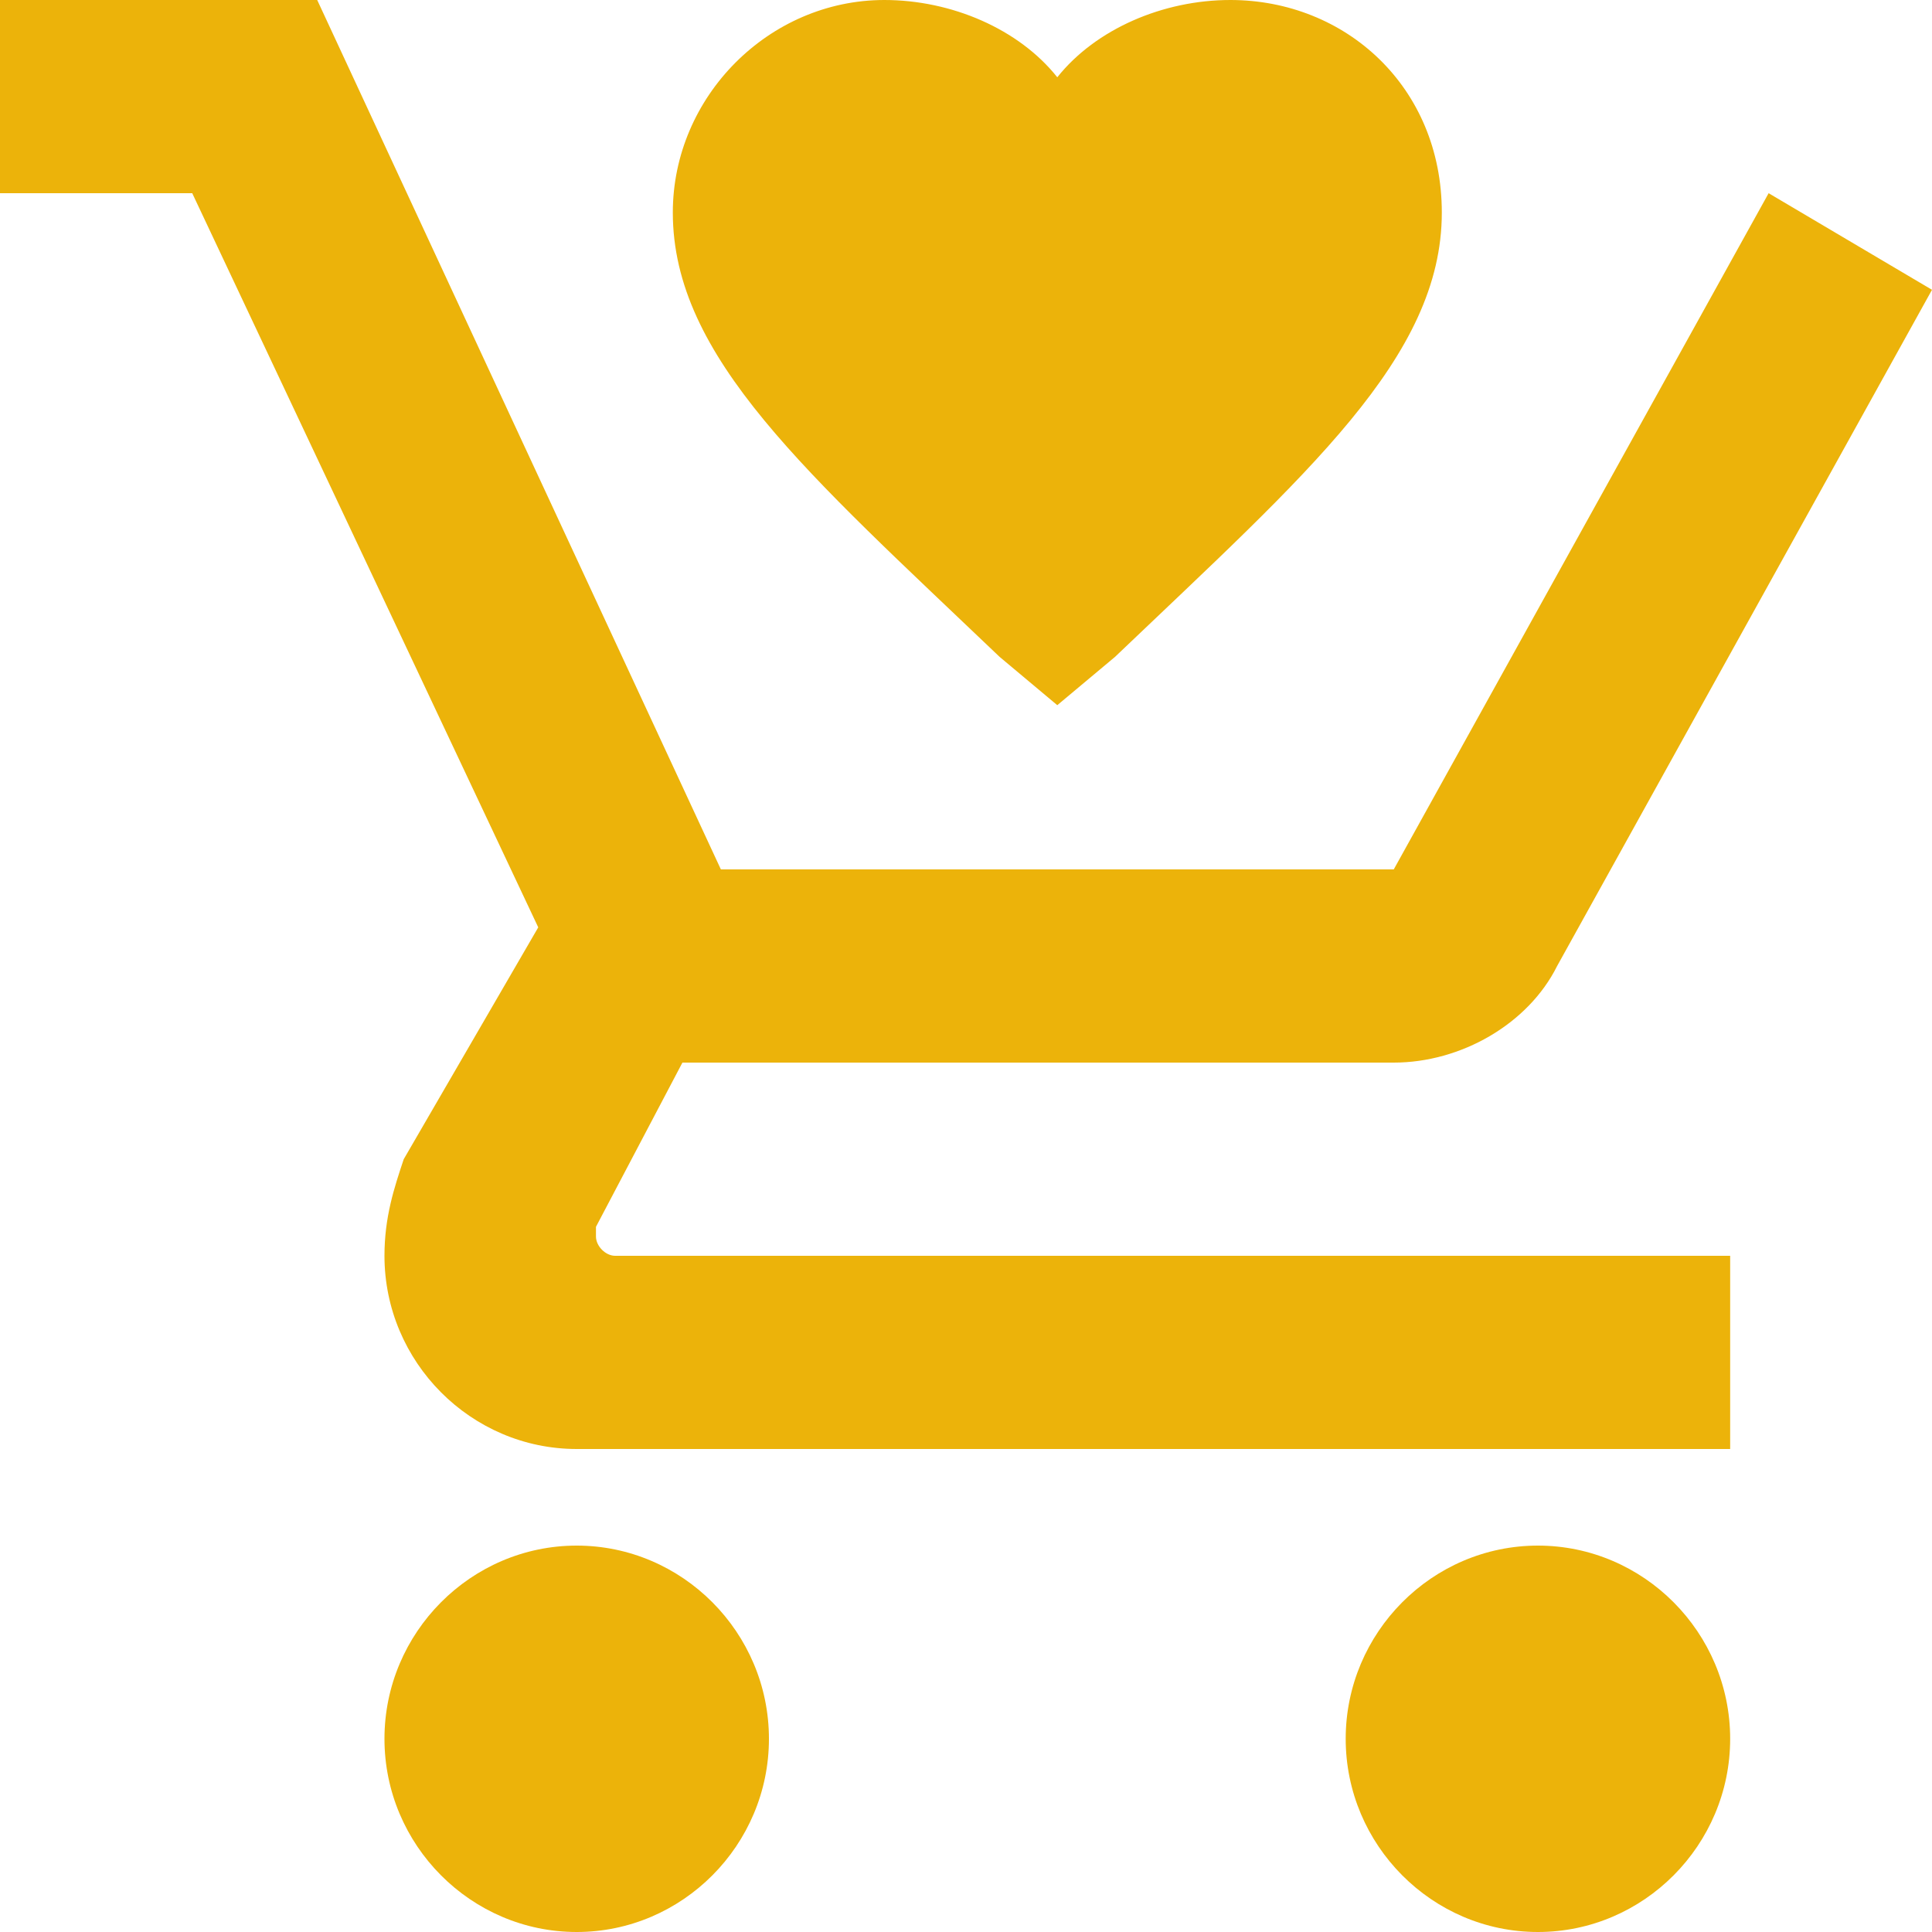 <svg width="32" height="32" viewBox="0 0 32 32" fill="none" xmlns="http://www.w3.org/2000/svg">
<path d="M12.736 28.8C12.736 30.56 11.303 32 9.552 32C7.801 32 6.368 30.56 6.368 28.8C6.368 27.04 7.801 25.6 9.552 25.6C11.303 25.6 12.736 27.04 12.736 28.8ZM25.473 25.6C23.721 25.6 22.289 27.04 22.289 28.8C22.289 30.56 23.721 32 25.473 32C27.224 32 28.657 30.56 28.657 28.8C28.657 27.04 27.224 25.6 25.473 25.6ZM9.871 20.48V20.32L11.303 17.6H23.085C24.199 17.6 25.313 16.96 25.791 16L32 4.8L29.294 3.2L23.085 14.4H11.94L5.254 0H0V3.2H3.184L8.915 15.36L6.687 19.2C6.527 19.68 6.368 20.16 6.368 20.8C6.368 22.56 7.801 24 9.552 24H28.657V20.8H10.189C10.03 20.8 9.871 20.64 9.871 20.48ZM17.512 11.68L16.557 10.88C13.373 7.84 11.144 5.92 11.144 3.52C11.144 1.6 12.736 0 14.647 0C15.761 0 16.876 0.48 17.512 1.28C18.149 0.48 19.264 0 20.378 0C22.289 0 23.881 1.44 23.881 3.52C23.881 5.92 21.652 7.84 18.468 10.88L17.512 11.68Z" fill="#ECB30A"/>
</svg>
